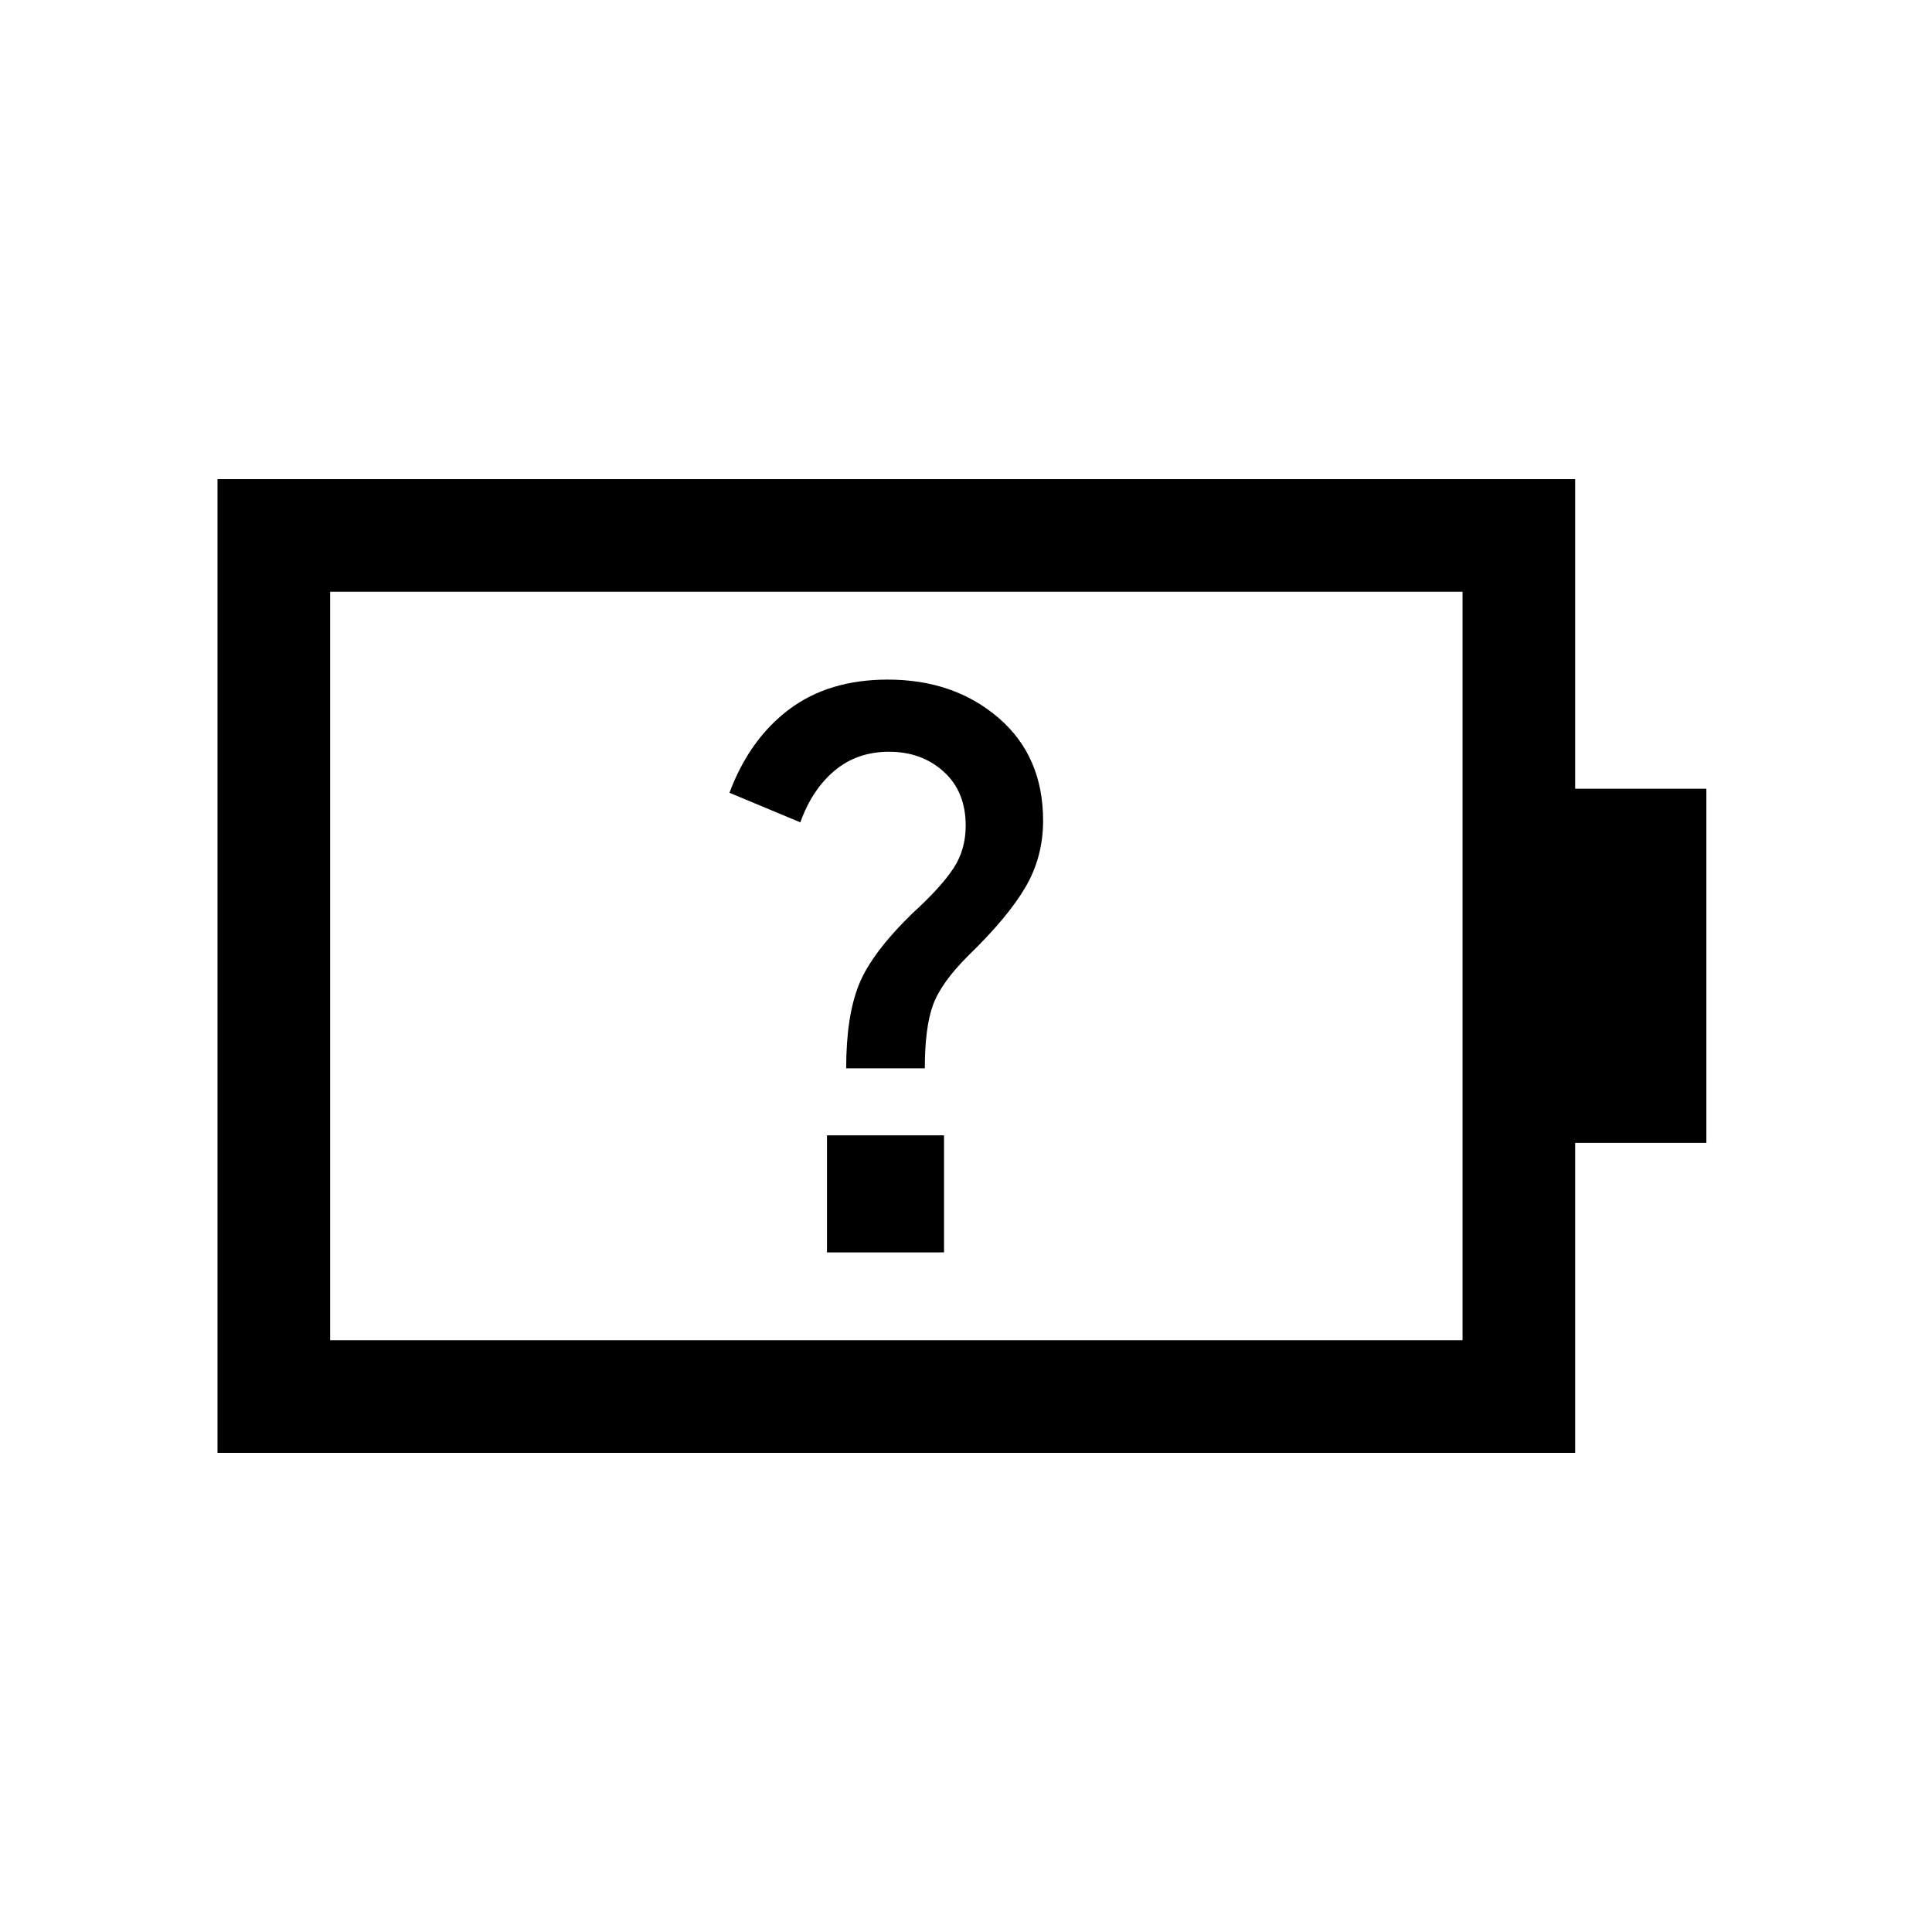 <svg xmlns="http://www.w3.org/2000/svg" height="24" viewBox="0 -960 960 960" width="24"><path d="M420.46-429.15h39.08q0-20.16 4-31.31 4-11.16 17.63-24.73 19.6-18.99 28.37-33.98 8.77-14.99 8.77-33.04 0-32.02-22.12-51.06-22.11-19.04-55.06-19.04-29.28 0-48.98 14.77-19.69 14.77-29.69 41.46l35.23 14.7q5.77-16.24 16.98-25.66 11.22-9.42 27.1-9.42 16.18 0 27.13 9.88t10.95 26.89q0 11.96-6.16 21.27-6.15 9.32-20.23 22.17-20.38 19.79-26.69 35.56-6.31 15.77-6.31 41.54ZM164.04-294.04h562.69v-371.92H164.04v371.92Zm-55.96 55.96v-483.84h674.61v153.84h65.19v175.96h-65.19v154.04H108.08Zm55.96-55.96v-371.92 371.92Zm246.88-43.65h58.16v-58.16h-58.16v58.16Z"/></svg>
